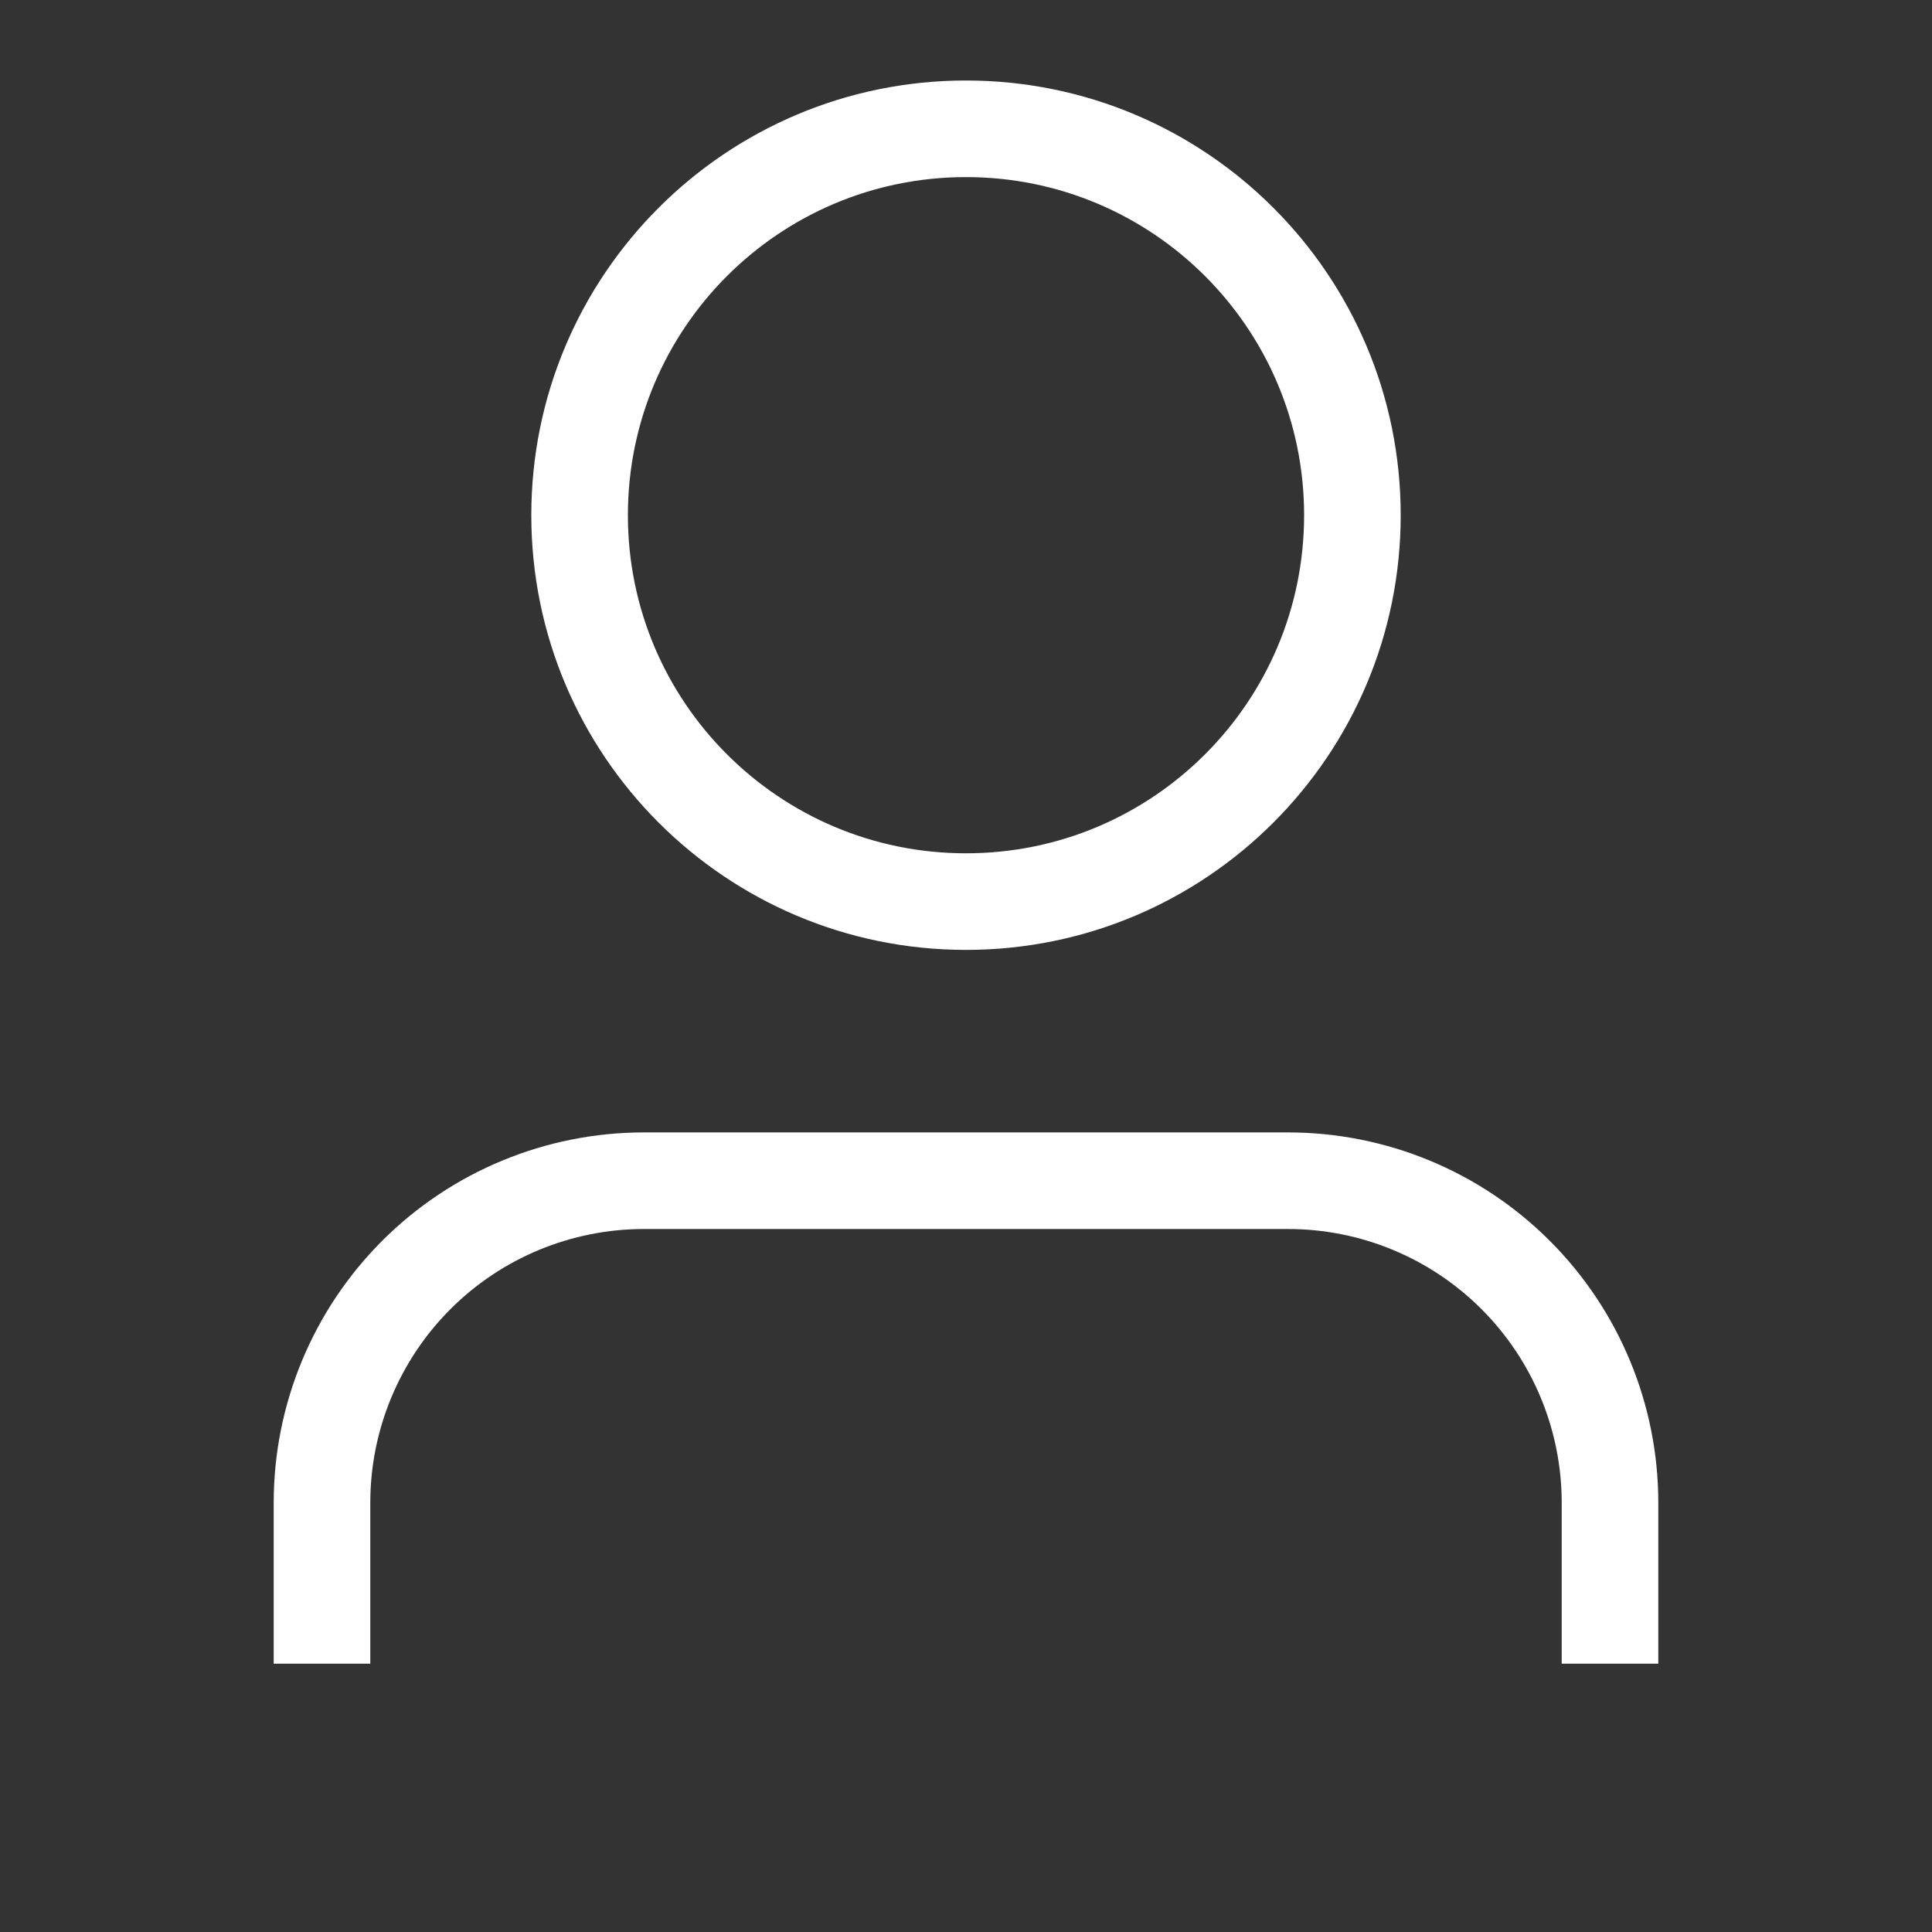 <svg width="30" height="30" viewBox="0 0 30 30" fill="none" xmlns="http://www.w3.org/2000/svg">
<rect x="0" y="0" width="30" height="30" fill="#333333" stroke="none"/>
<path d="M25 25.834V23.334C25 22.007 24.473 20.736 23.535 19.798C22.598 18.86 21.326 18.334 20 18.334H10C8.674 18.334 7.402 18.86 6.464 19.798C5.527 20.736 5 22.007 5 23.334V25.834" stroke="#FEFEFE" stroke-width="1.5" stroke-linejoin="round"/>
<path d="M15 14C18.314 14 21 11.314 21 8C21 4.686 18.314 2 15 2C11.686 2 9 4.686 9 8C9 11.314 11.686 14 15 14Z" stroke="#FEFEFE" stroke-width="1.5" stroke-linecap="round" stroke-linejoin="round"/>
</svg>
